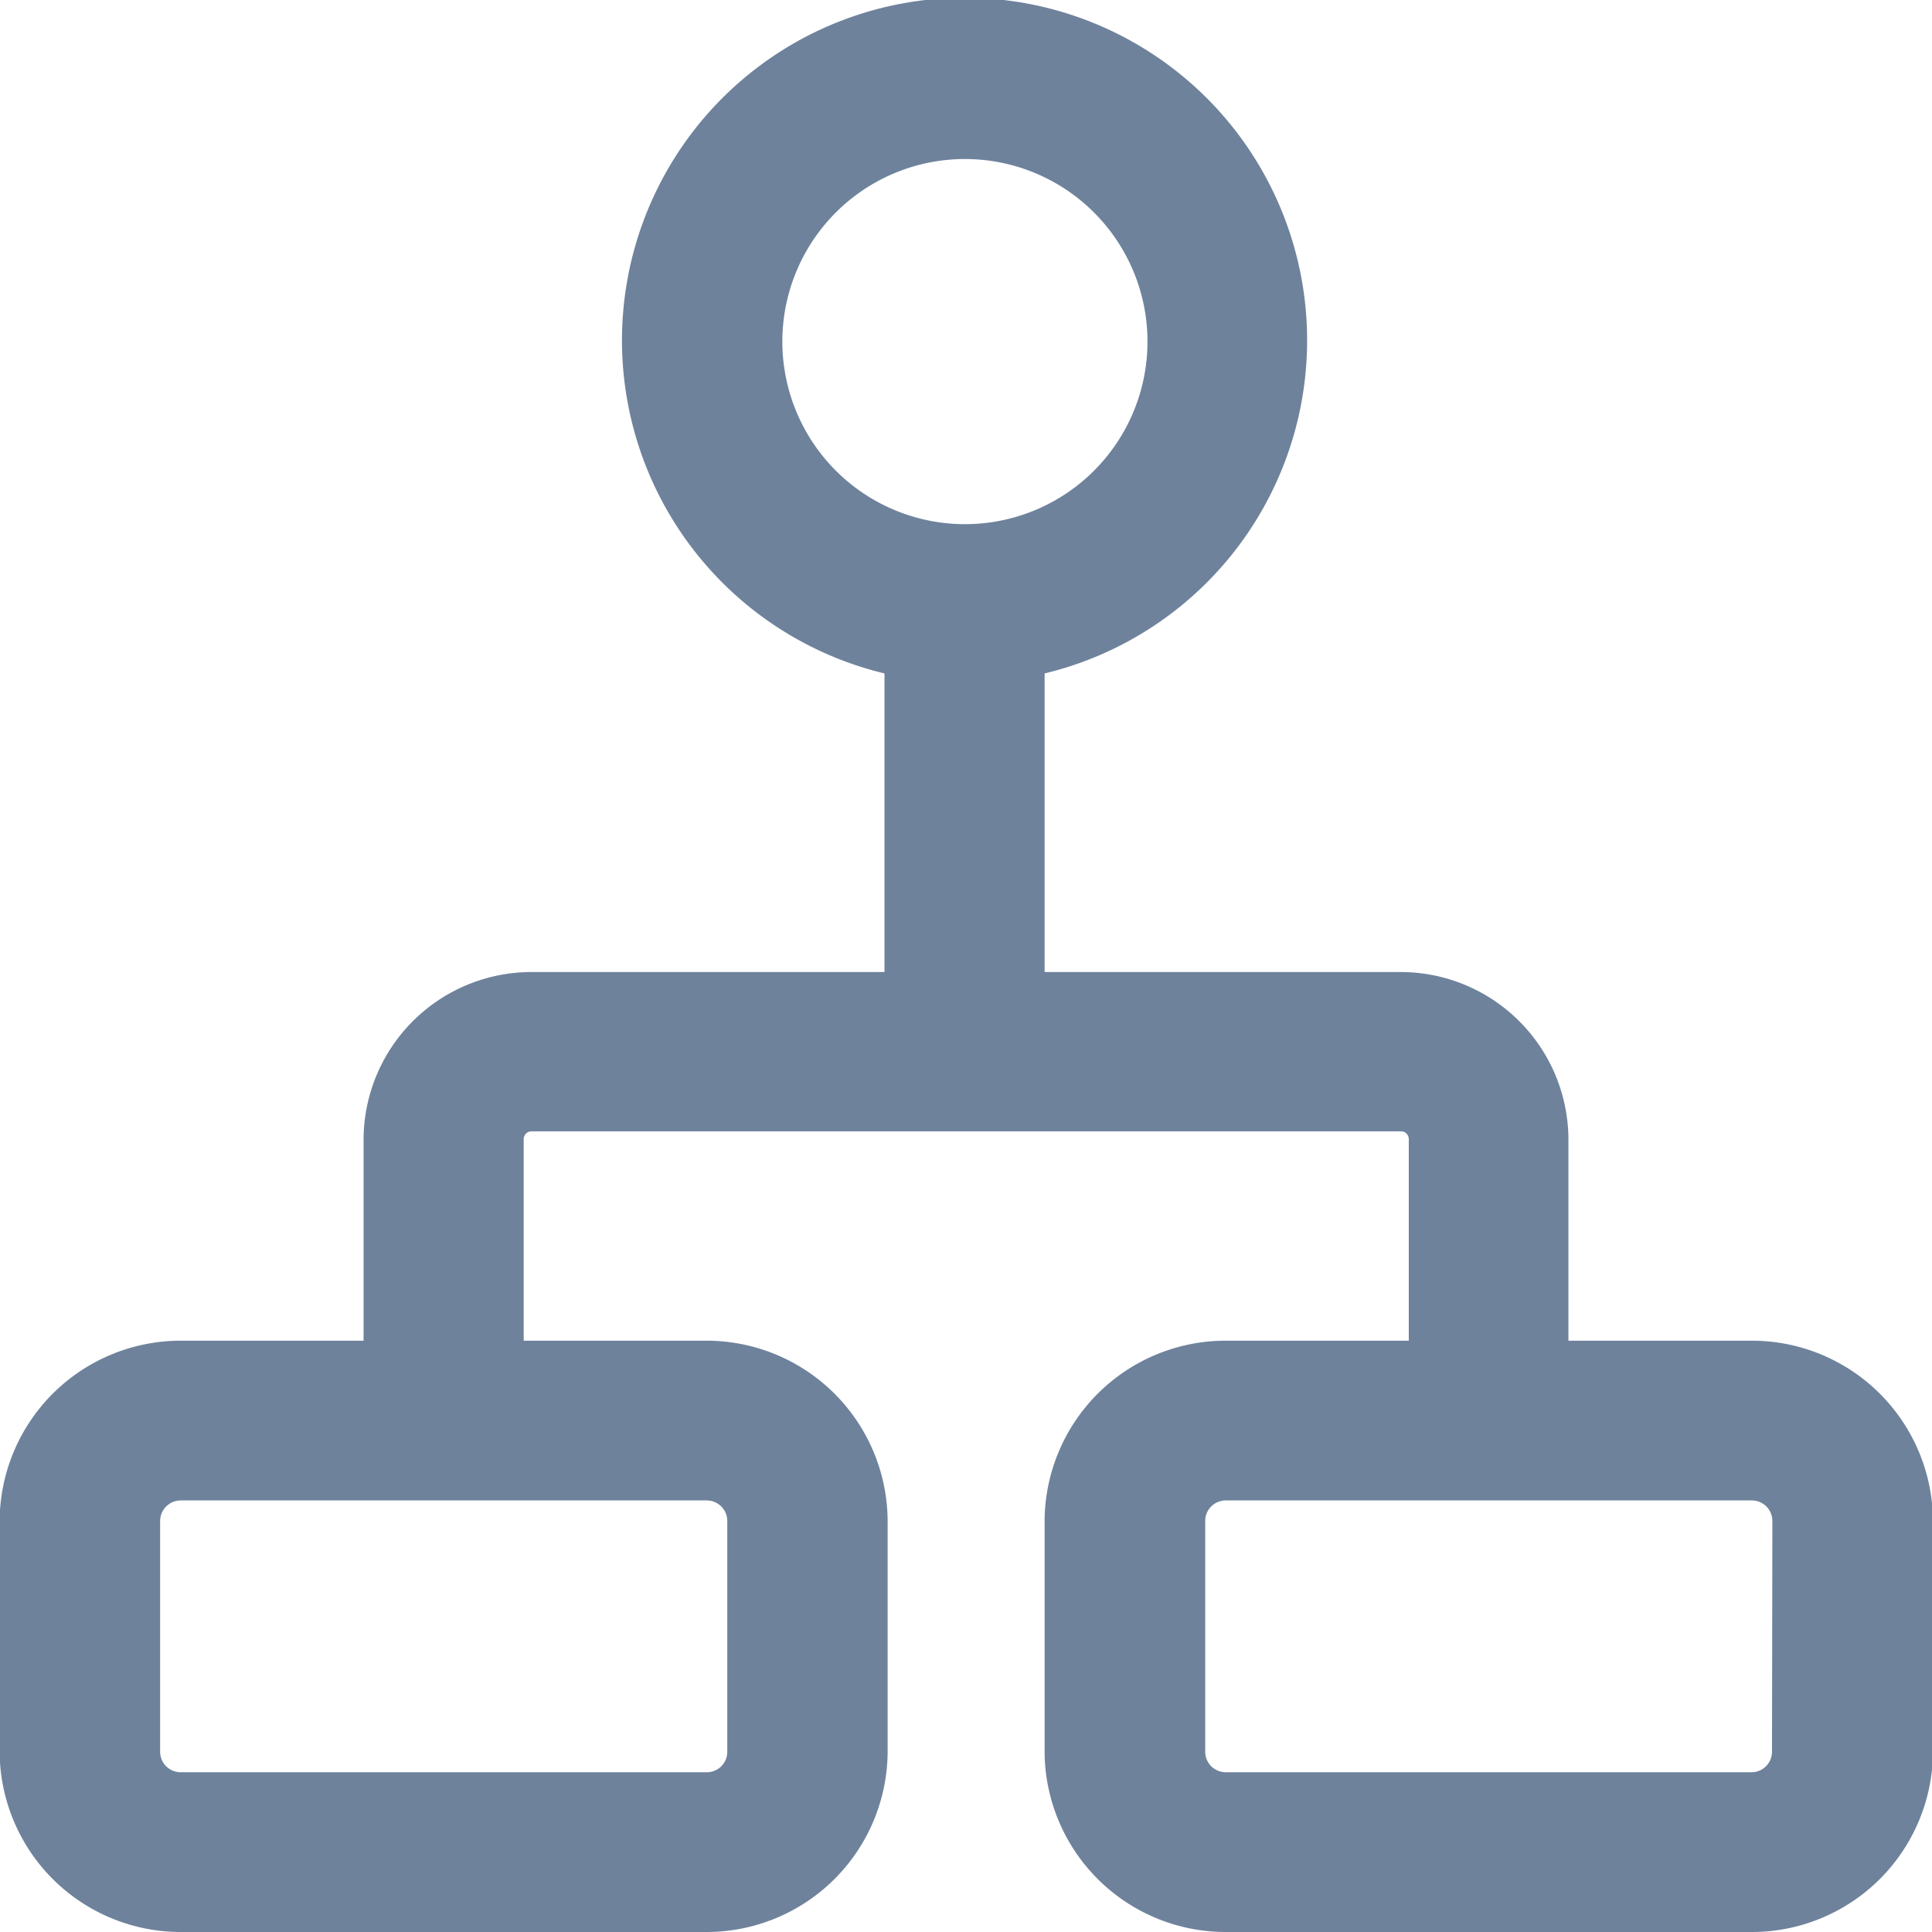 <svg xmlns="http://www.w3.org/2000/svg" width="16" height="16" viewBox="0 0 16 16">
  <g id="Group_5668" data-name="Group 5668" transform="translate(-6289 -16307)">
    <path id="Path_13948" data-name="Path 13948" d="M14.554,11.153H13.038V9.485A1.39,1.39,0,0,0,11.648,8.1H8.7V5.627a2.837,2.837,0,1,0-1.326,0V8.1H4.451A1.391,1.391,0,0,0,3.06,9.485v1.668H1.546a1.5,1.5,0,0,0-1.5,1.494v1.91a1.5,1.5,0,0,0,1.5,1.493H5.9a1.5,1.5,0,0,0,1.5-1.493v-1.91a1.5,1.5,0,0,0-1.5-1.494H4.386V9.485a.065.065,0,0,1,.065-.066h7.2a.065.065,0,0,1,.065.066v1.668H10.2a1.5,1.5,0,0,0-1.5,1.494v1.91a1.5,1.5,0,0,0,1.5,1.493h4.357a1.5,1.5,0,0,0,1.5-1.493v-1.91A1.5,1.5,0,0,0,14.554,11.153ZM6.528,2.881A1.512,1.512,0,1,1,8.04,4.391,1.513,1.513,0,0,1,6.528,2.881Zm-.456,9.766v1.91a.169.169,0,0,1-.169.17H1.546a.17.17,0,0,1-.171-.17v-1.91a.171.171,0,0,1,.171-.171H5.9A.17.17,0,0,1,6.072,12.647Zm8.652,1.91a.17.17,0,0,1-.17.17H10.2a.17.17,0,0,1-.17-.17v-1.91a.17.17,0,0,1,.17-.171h4.357a.17.17,0,0,1,.17.171Z" transform="translate(6288.951 16306.95)" fill="#6e829c"/>
    <rect id="Rectangle_1663" data-name="Rectangle 1663" width="16" height="16" transform="translate(6289 16307)" fill="none"/>
  </g>
</svg>
